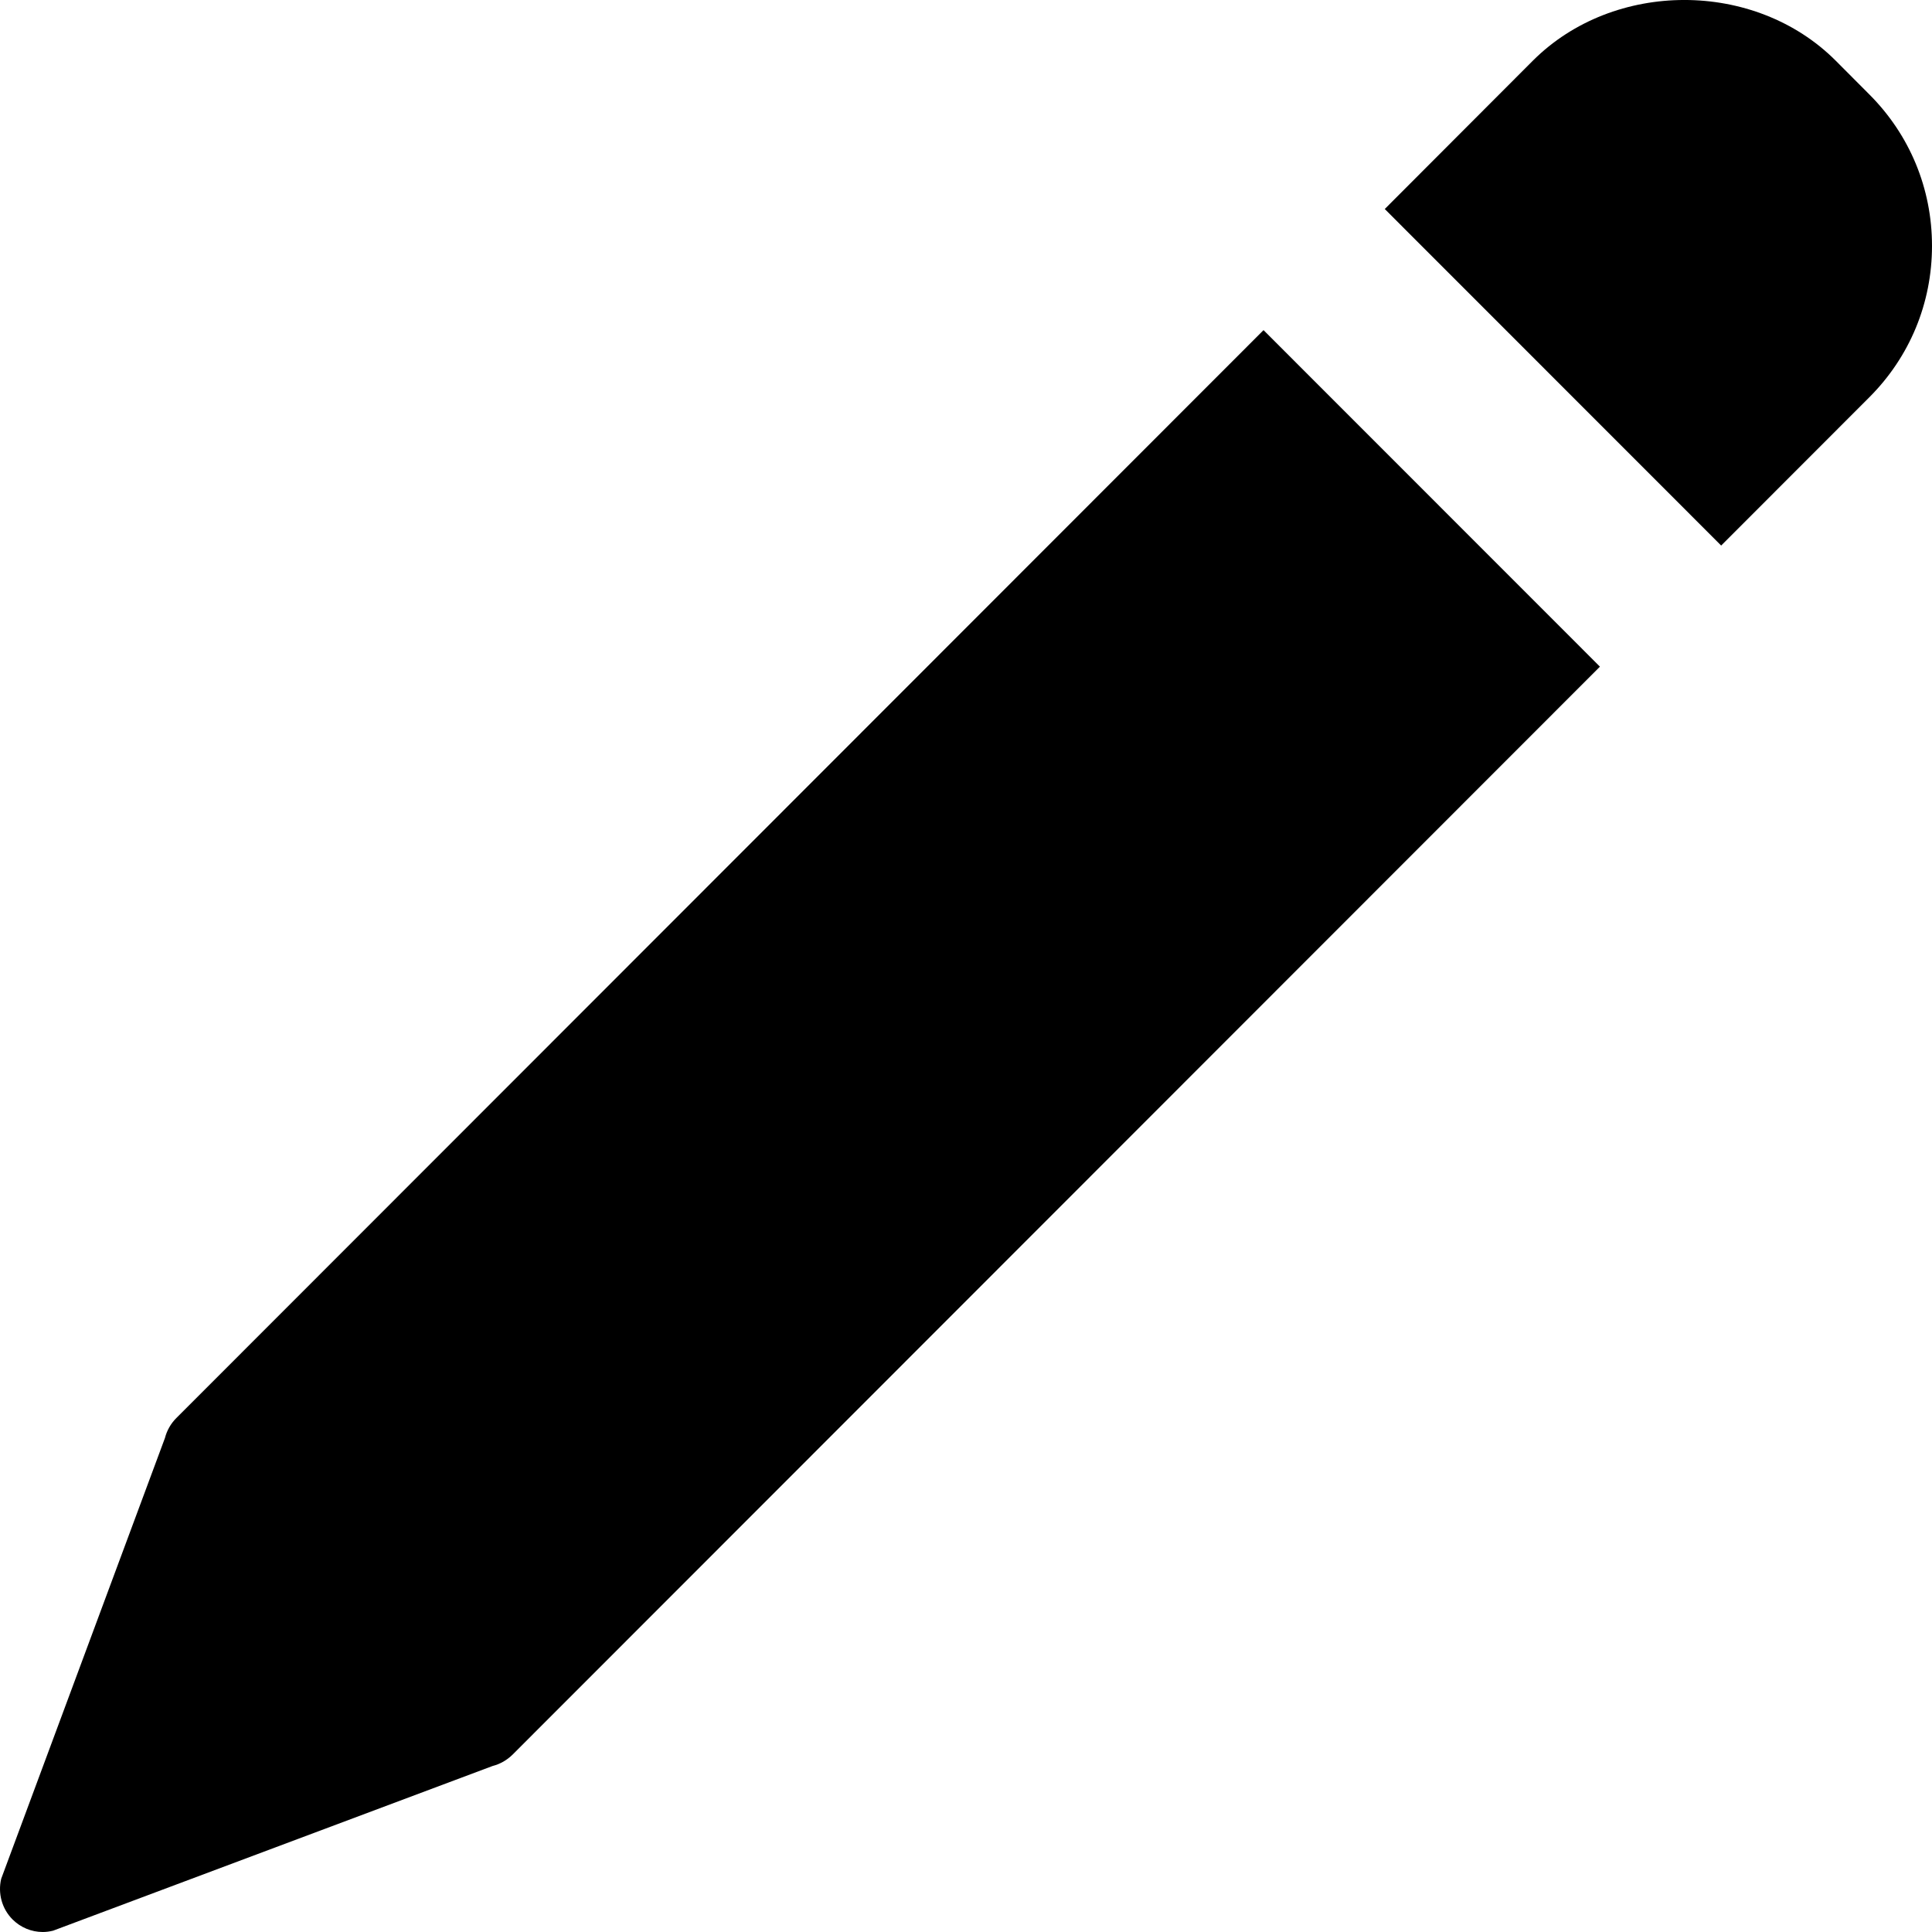 <svg width='16' height='16' viewBox='0 0 16 16' fill='none' xmlns='http://www.w3.org/2000/svg'>
<path fill-rule='evenodd' clip-rule='evenodd' d='M15.202 0.502L15.481 0.782C15.816 1.117 16 1.562 16 2.036C16 2.51 15.816 2.955 15.481 3.29L14.254 4.518L11.468 1.731L12.695 0.502C13.365 -0.167 14.532 -0.168 15.202 0.502ZM1.46 11.744L10.464 2.734L13.25 5.521L4.245 14.531C4.199 14.576 4.143 14.609 4.08 14.625L0.44 15.989C0.412 15.996 0.383 16 0.354 16C0.261 16 0.171 15.963 0.104 15.896C0.016 15.808 -0.019 15.68 0.01 15.559L1.366 11.909C1.382 11.847 1.414 11.79 1.46 11.744Z' fill='black'/>
</svg>
